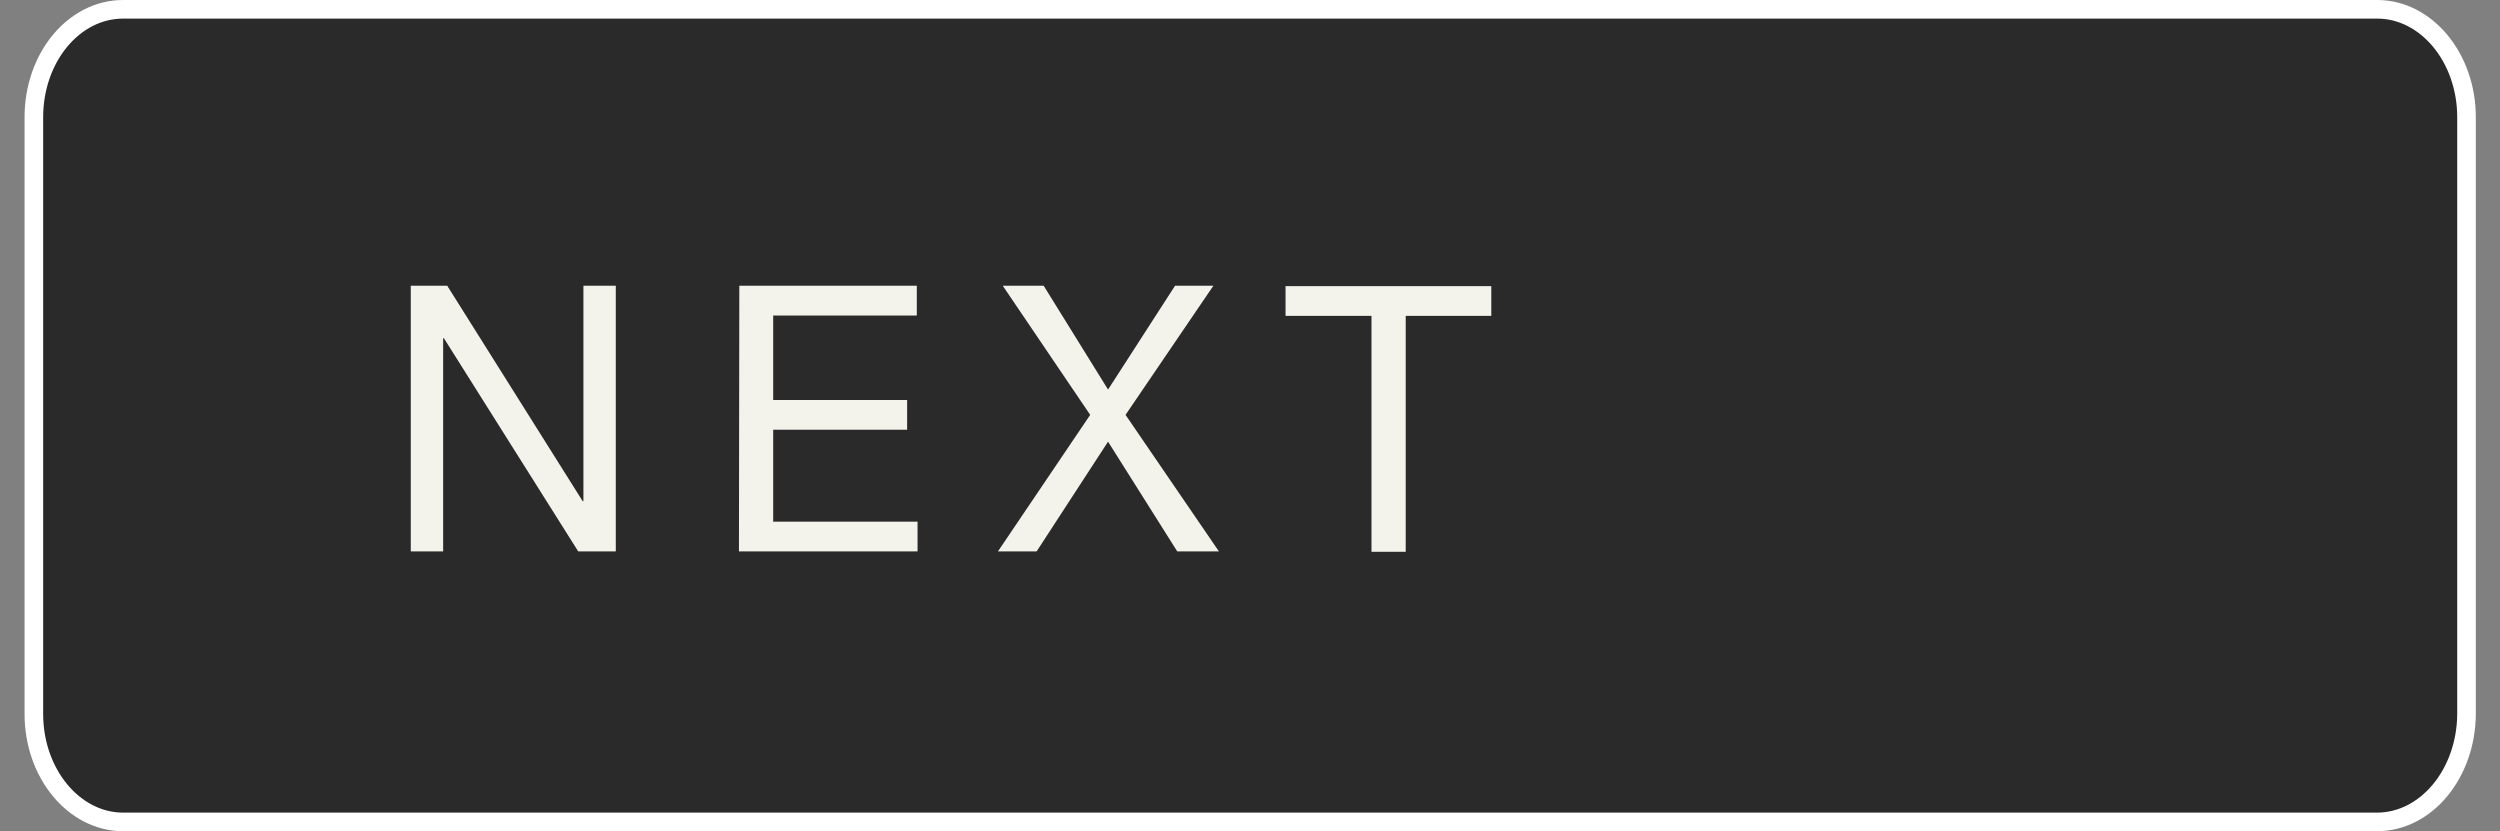 <?xml version="1.0" encoding="utf-8"?>
<!-- Generator: Adobe Illustrator 25.0.1, SVG Export Plug-In . SVG Version: 6.00 Build 0)  -->
<svg version="1.1" id="Layer_1" xmlns="http://www.w3.org/2000/svg" xmlns:xlink="http://www.w3.org/1999/xlink" x="0px" y="0px"
	 width="67.19px" height="22.34px" viewBox="0 0 67.19 22.34" style="enable-background:new 0 0 67.19 22.34;" xml:space="preserve"
	>
<rect x="0" y="0" width="67.19" height="22.34" fill="#808080" stroke="none"/>
<style type="text/css">
	.st0{opacity:0.8;fill:#151515;enable-background:new    ;}
	.st1{fill:none;stroke:#FFFFFF;stroke-width:0.5;}
	.st2{fill:#F3F3EB;}
</style>
<g>
	<path class="st0" d="M63.88,22.09H3.31c-1.32,0-2.4-1.3-2.4-2.9V3.15c0-1.6,1.07-2.9,2.4-2.9h60.58c1.32,0,2.4,1.3,2.4,2.9v16.04
		C66.28,20.79,65.21,22.09,63.88,22.09"/>
	<path class="st1" d="M63.88,22.09H3.31c-1.32,0-2.4-1.3-2.4-2.9V3.15c0-1.6,1.07-2.9,2.4-2.9h60.58c1.32,0,2.4,1.3,2.4,2.9v16.04
		C66.28,20.79,65.21,22.09,63.88,22.09"/>
	<g>
		<path class="st2" d="M11.04,7.68h0.98l3.64,5.79h0.02V7.68h0.87v7.14h-1.01l-3.61-5.73h-0.02v5.73h-0.87
			C11.04,14.82,11.04,7.68,11.04,7.68z"/>
	</g>
	<g>
		<path class="st2" d="M19.87,7.68h4.77v0.8h-3.86v2.27h3.6v0.8h-3.6v2.47h3.88v0.8h-4.8L19.87,7.68L19.87,7.68z"/>
	</g>
	<g>
		<path class="st2" d="M29.3,11.15l-2.35-3.47h1.1l1.73,2.79l1.8-2.79h1.03l-2.36,3.47l2.51,3.67h-1.12l-1.86-2.95l-1.92,2.95h-1.04
			L29.3,11.15z"/>
	</g>
	<g>
		<path class="st2" d="M36.86,8.49h-2.31v-0.8h5.53v0.8h-2.3v6.34h-0.92V8.49z"/>
	</g>
</g>
</svg>

